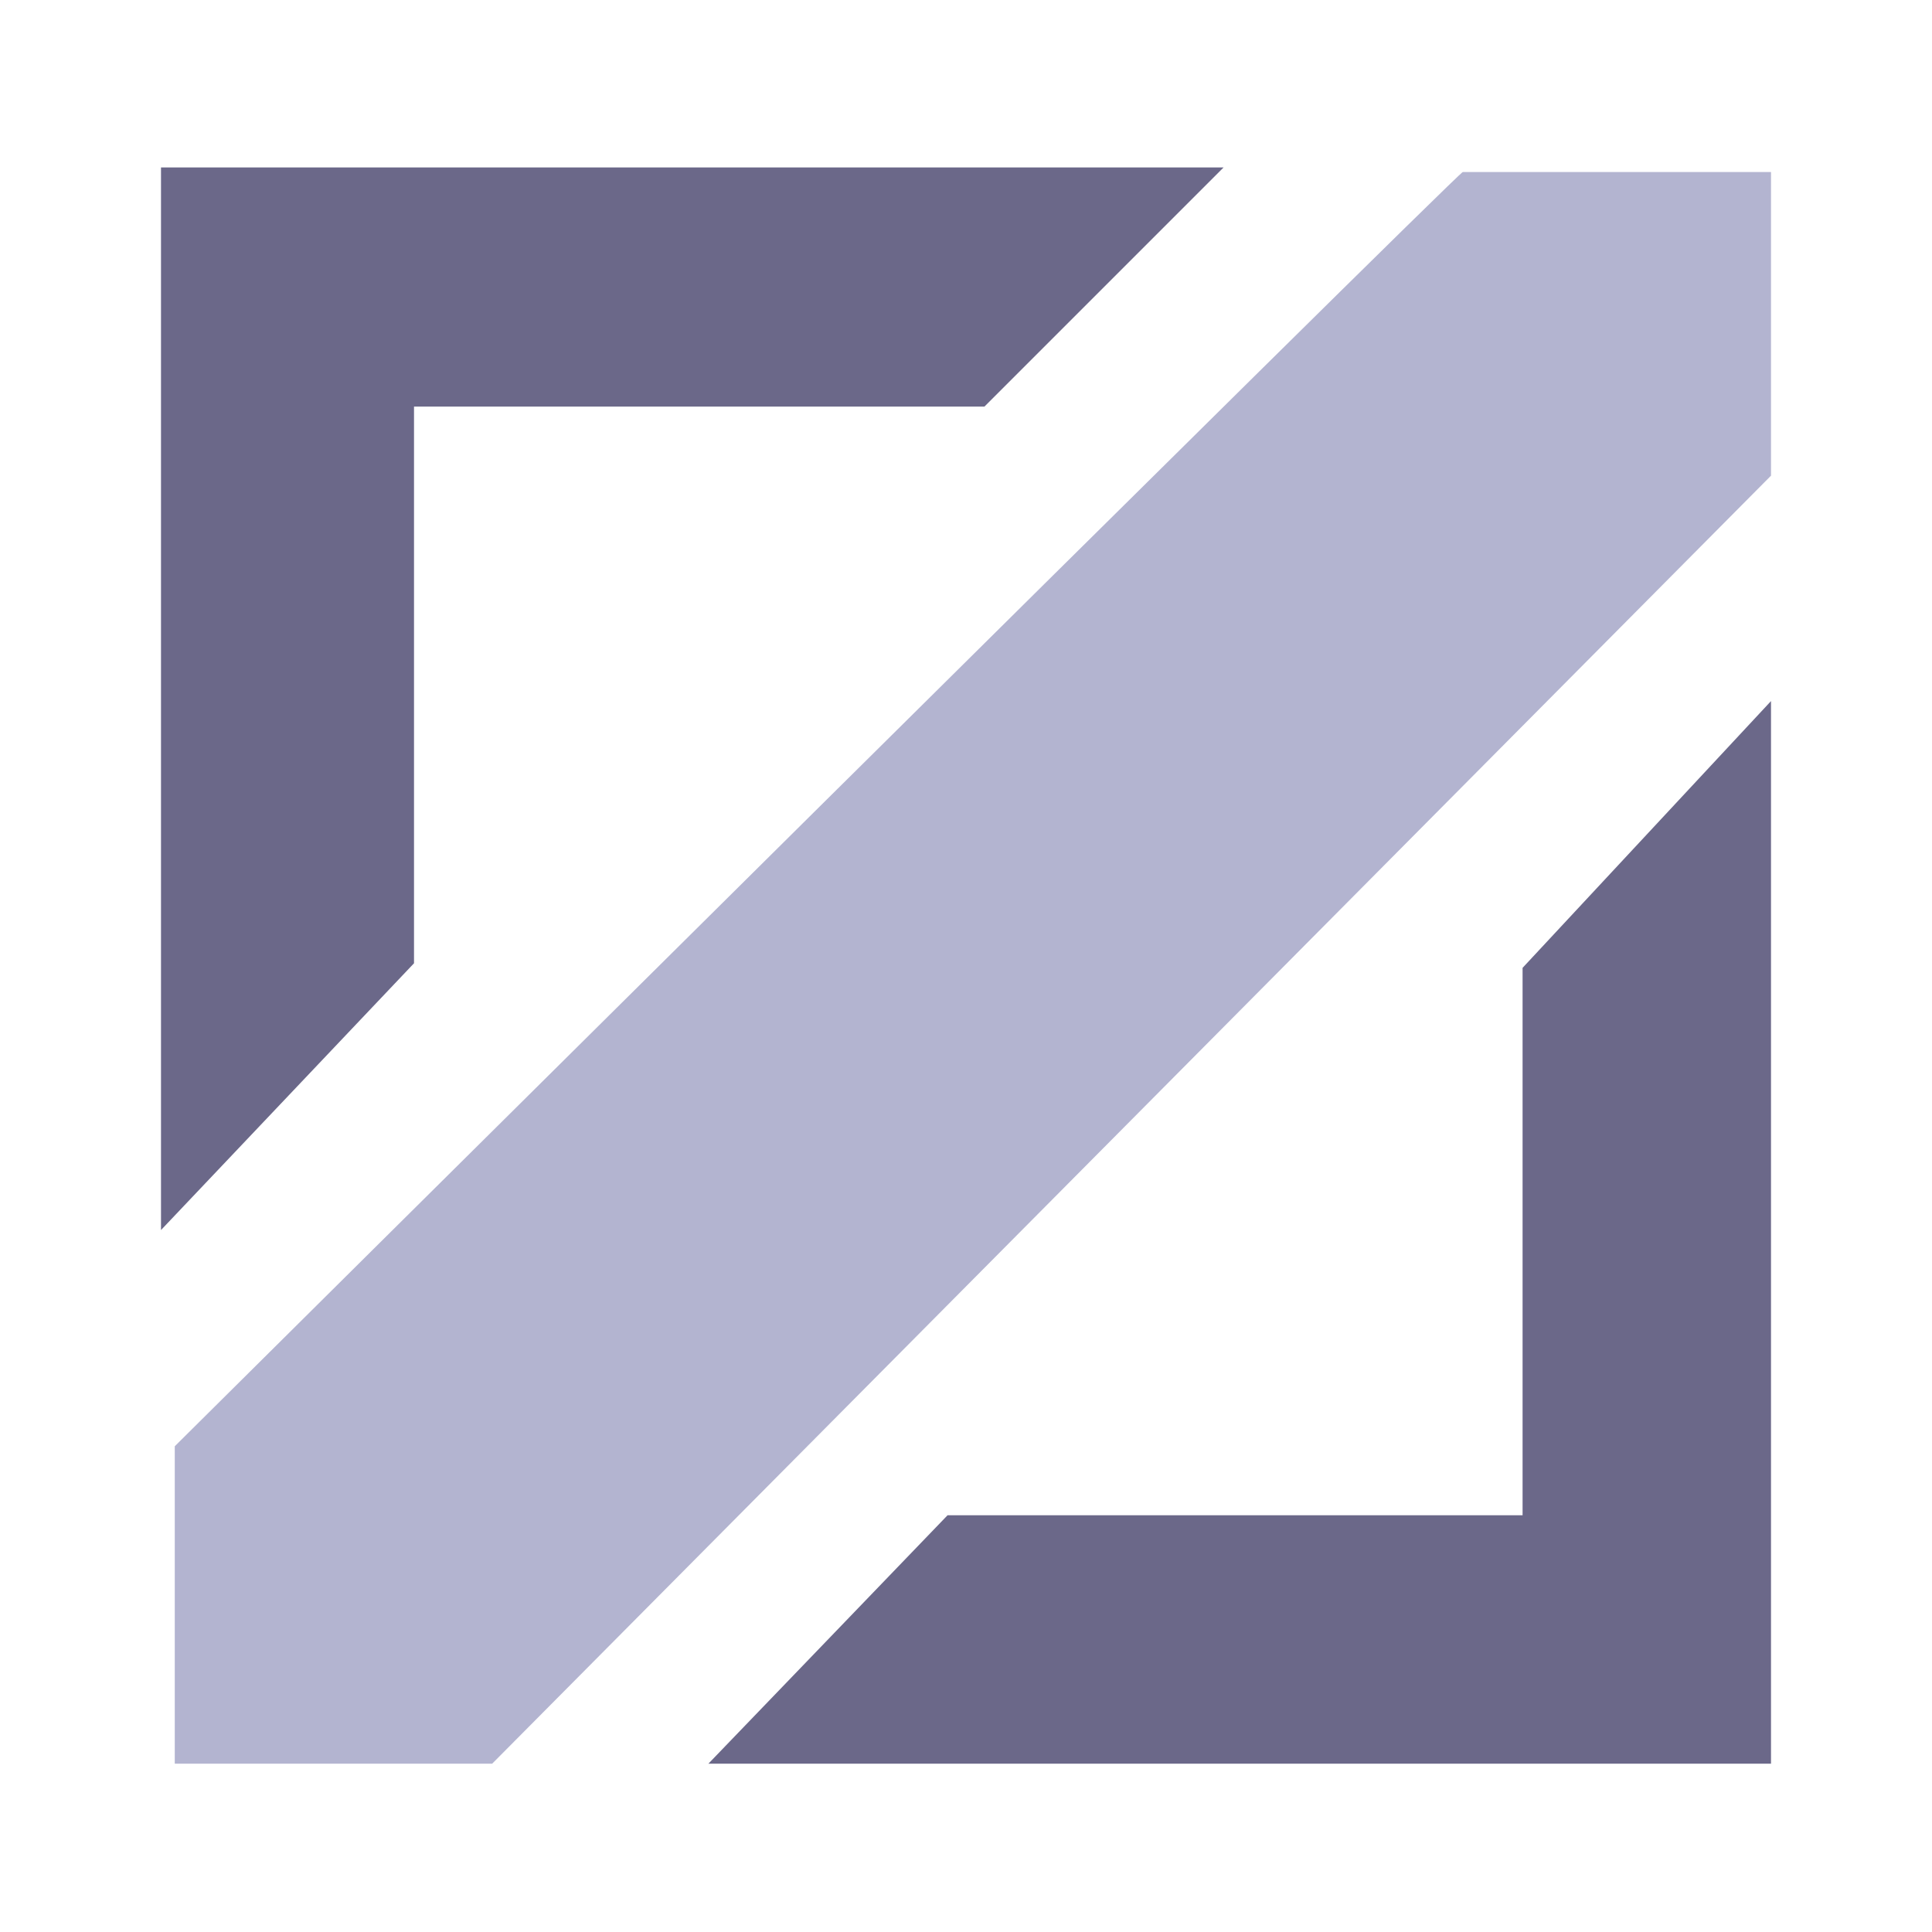 <svg width="24" height="24" viewBox="0 0 24 24" fill="none" xmlns="http://www.w3.org/2000/svg"><path d="M15.2 2.08H2V15.28L5.143 11.966V5.051H12.229L15.2 2.08Z" fill="#6B6889"/><path d="M8.8 21.909H22V8.709L18.914 12.023V18.823H11.771L8.8 21.909Z" fill="#6B6889"/><path d="M2.171 17.966V21.909H6.114L22 5.909V2.137H18.171C18.114 2.137 2.171 17.966 2.171 17.966Z" fill="#B3B4D0"/></svg>